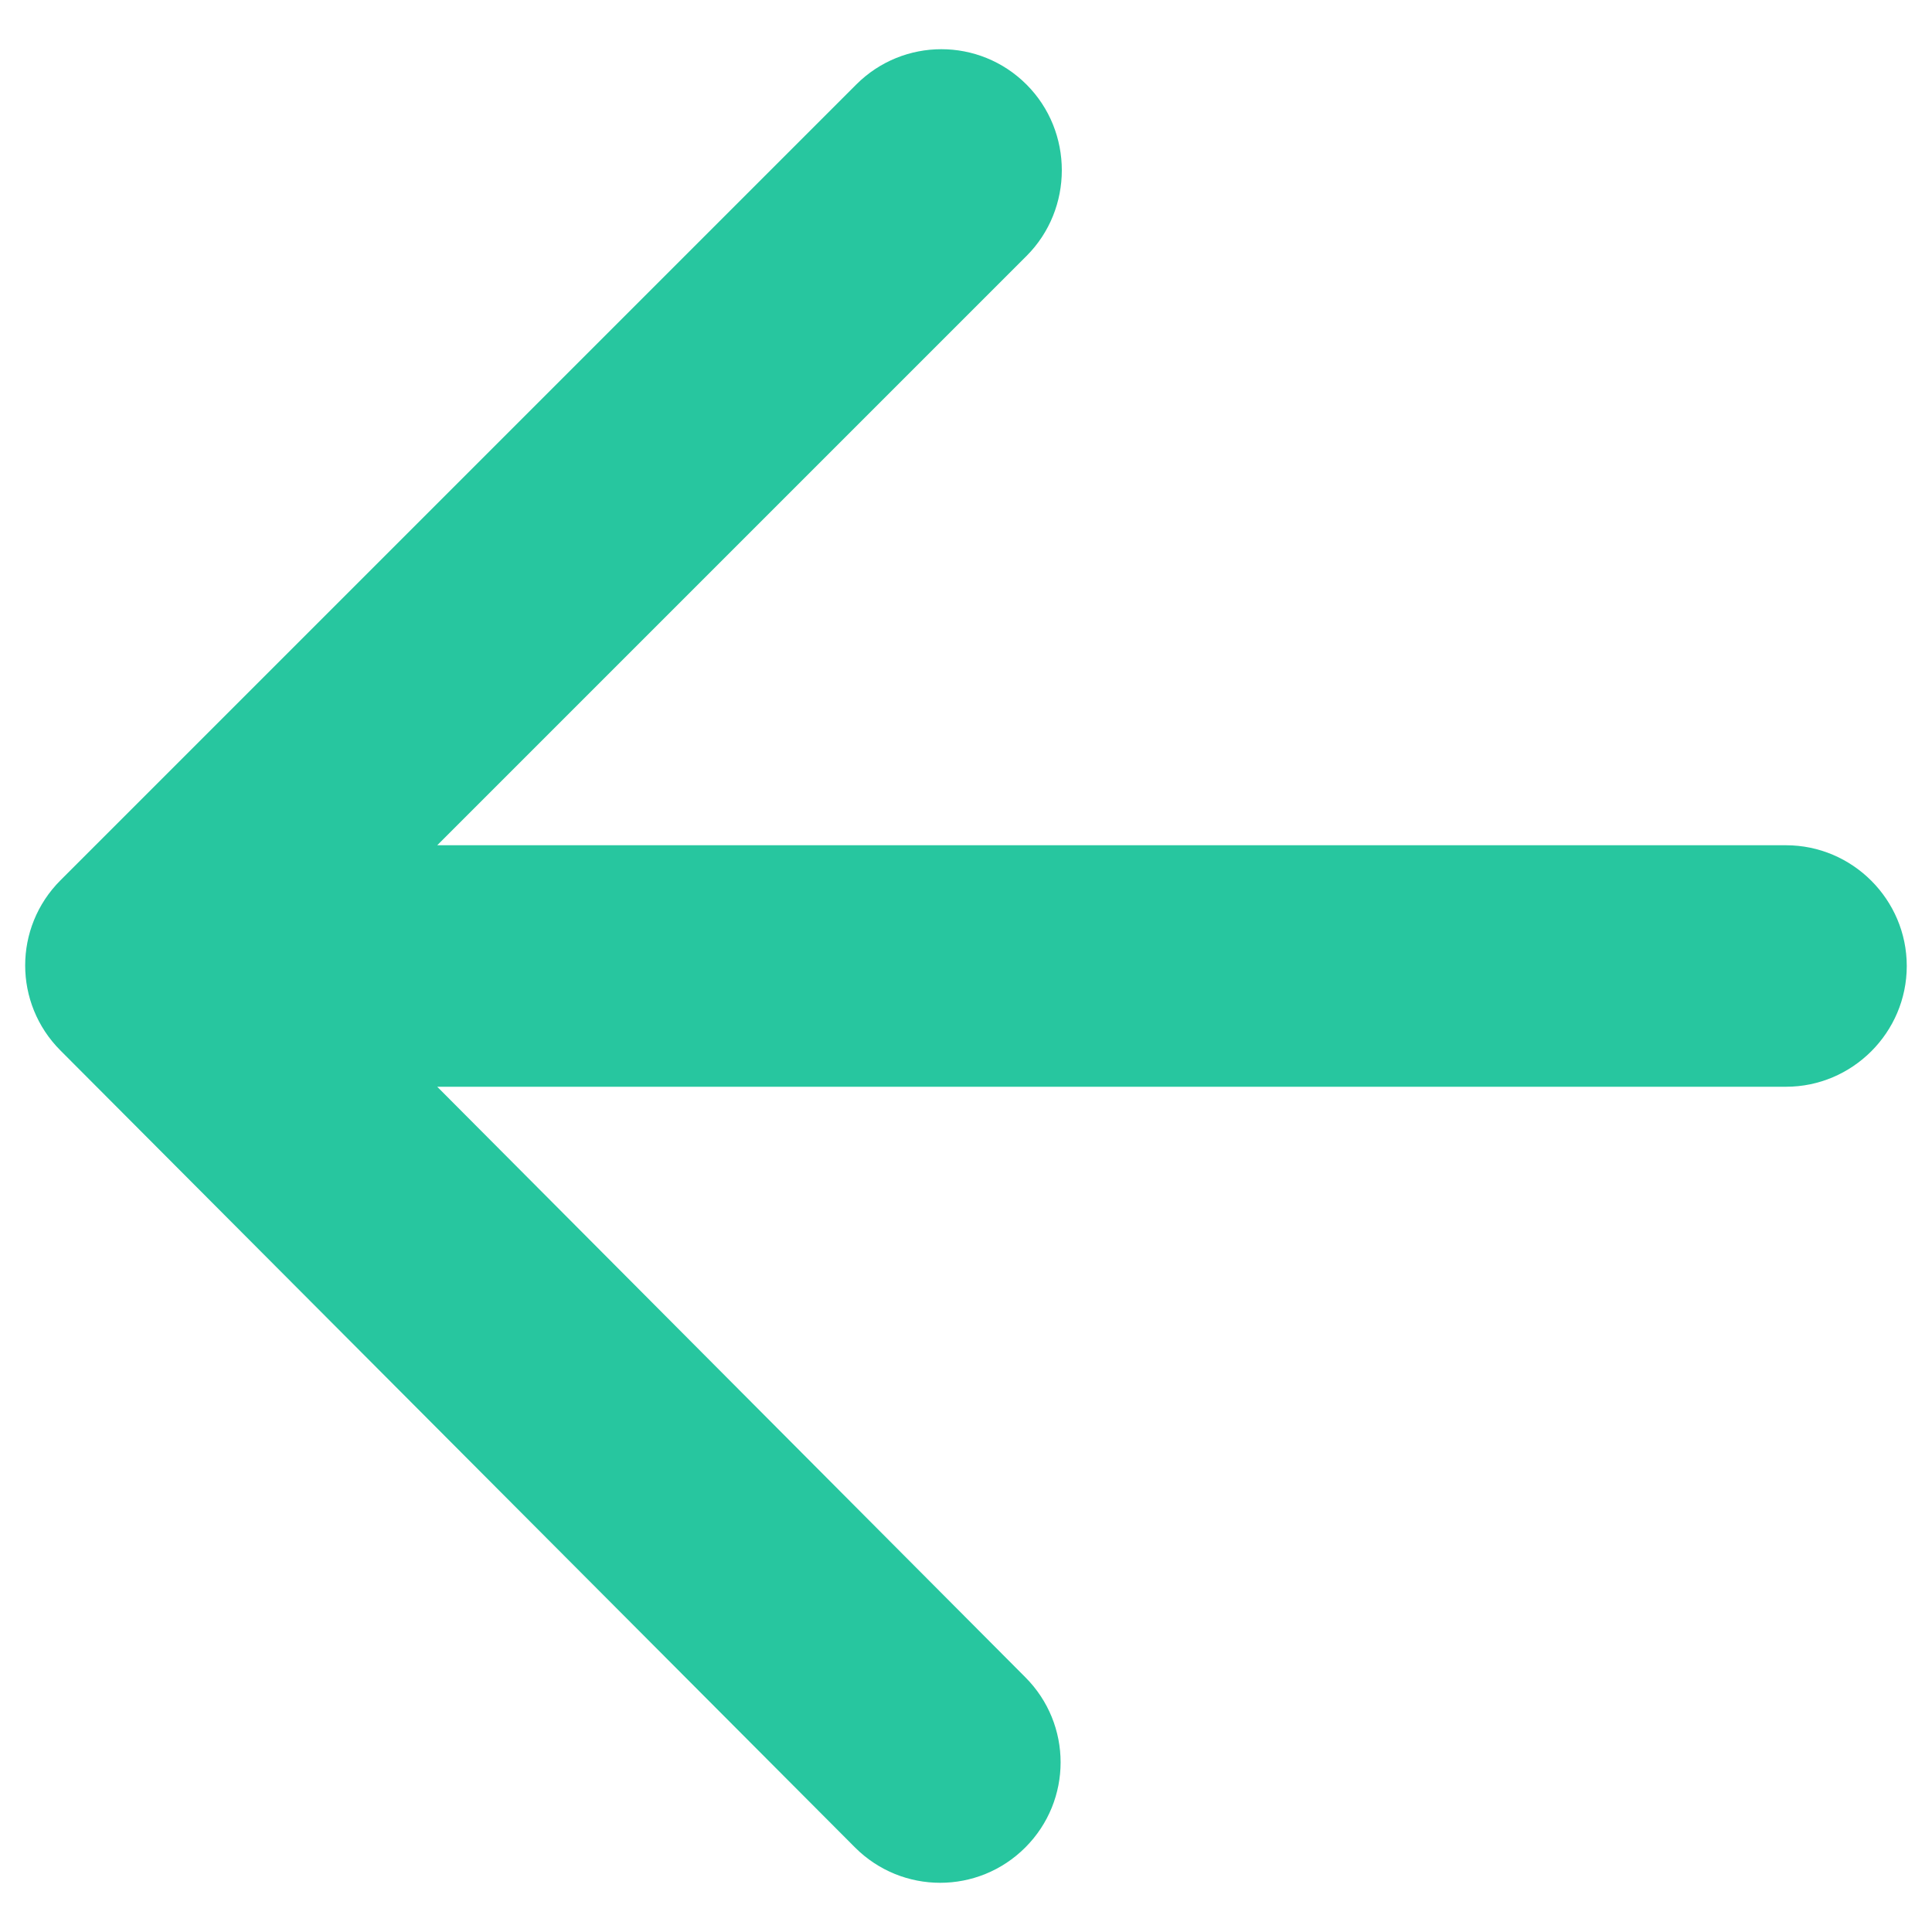 <svg width="16" height="16" viewBox="0 0 16 16" fill="none" xmlns="http://www.w3.org/2000/svg">
<path d="M14.791 7L3.621 7L8.501 2.12C8.891 1.73 8.891 1.09 8.501 0.7C8.111 0.31 7.481 0.31 7.091 0.7L0.501 7.29C0.111 7.68 0.111 8.31 0.501 8.7L7.081 15.3C7.471 15.69 8.101 15.69 8.491 15.3C8.881 14.91 8.881 14.28 8.491 13.89L3.621 9H14.791C15.341 9 15.791 8.55 15.791 8C15.791 7.45 15.341 7 14.791 7Z" fill="#27C69F"/>
</svg>
